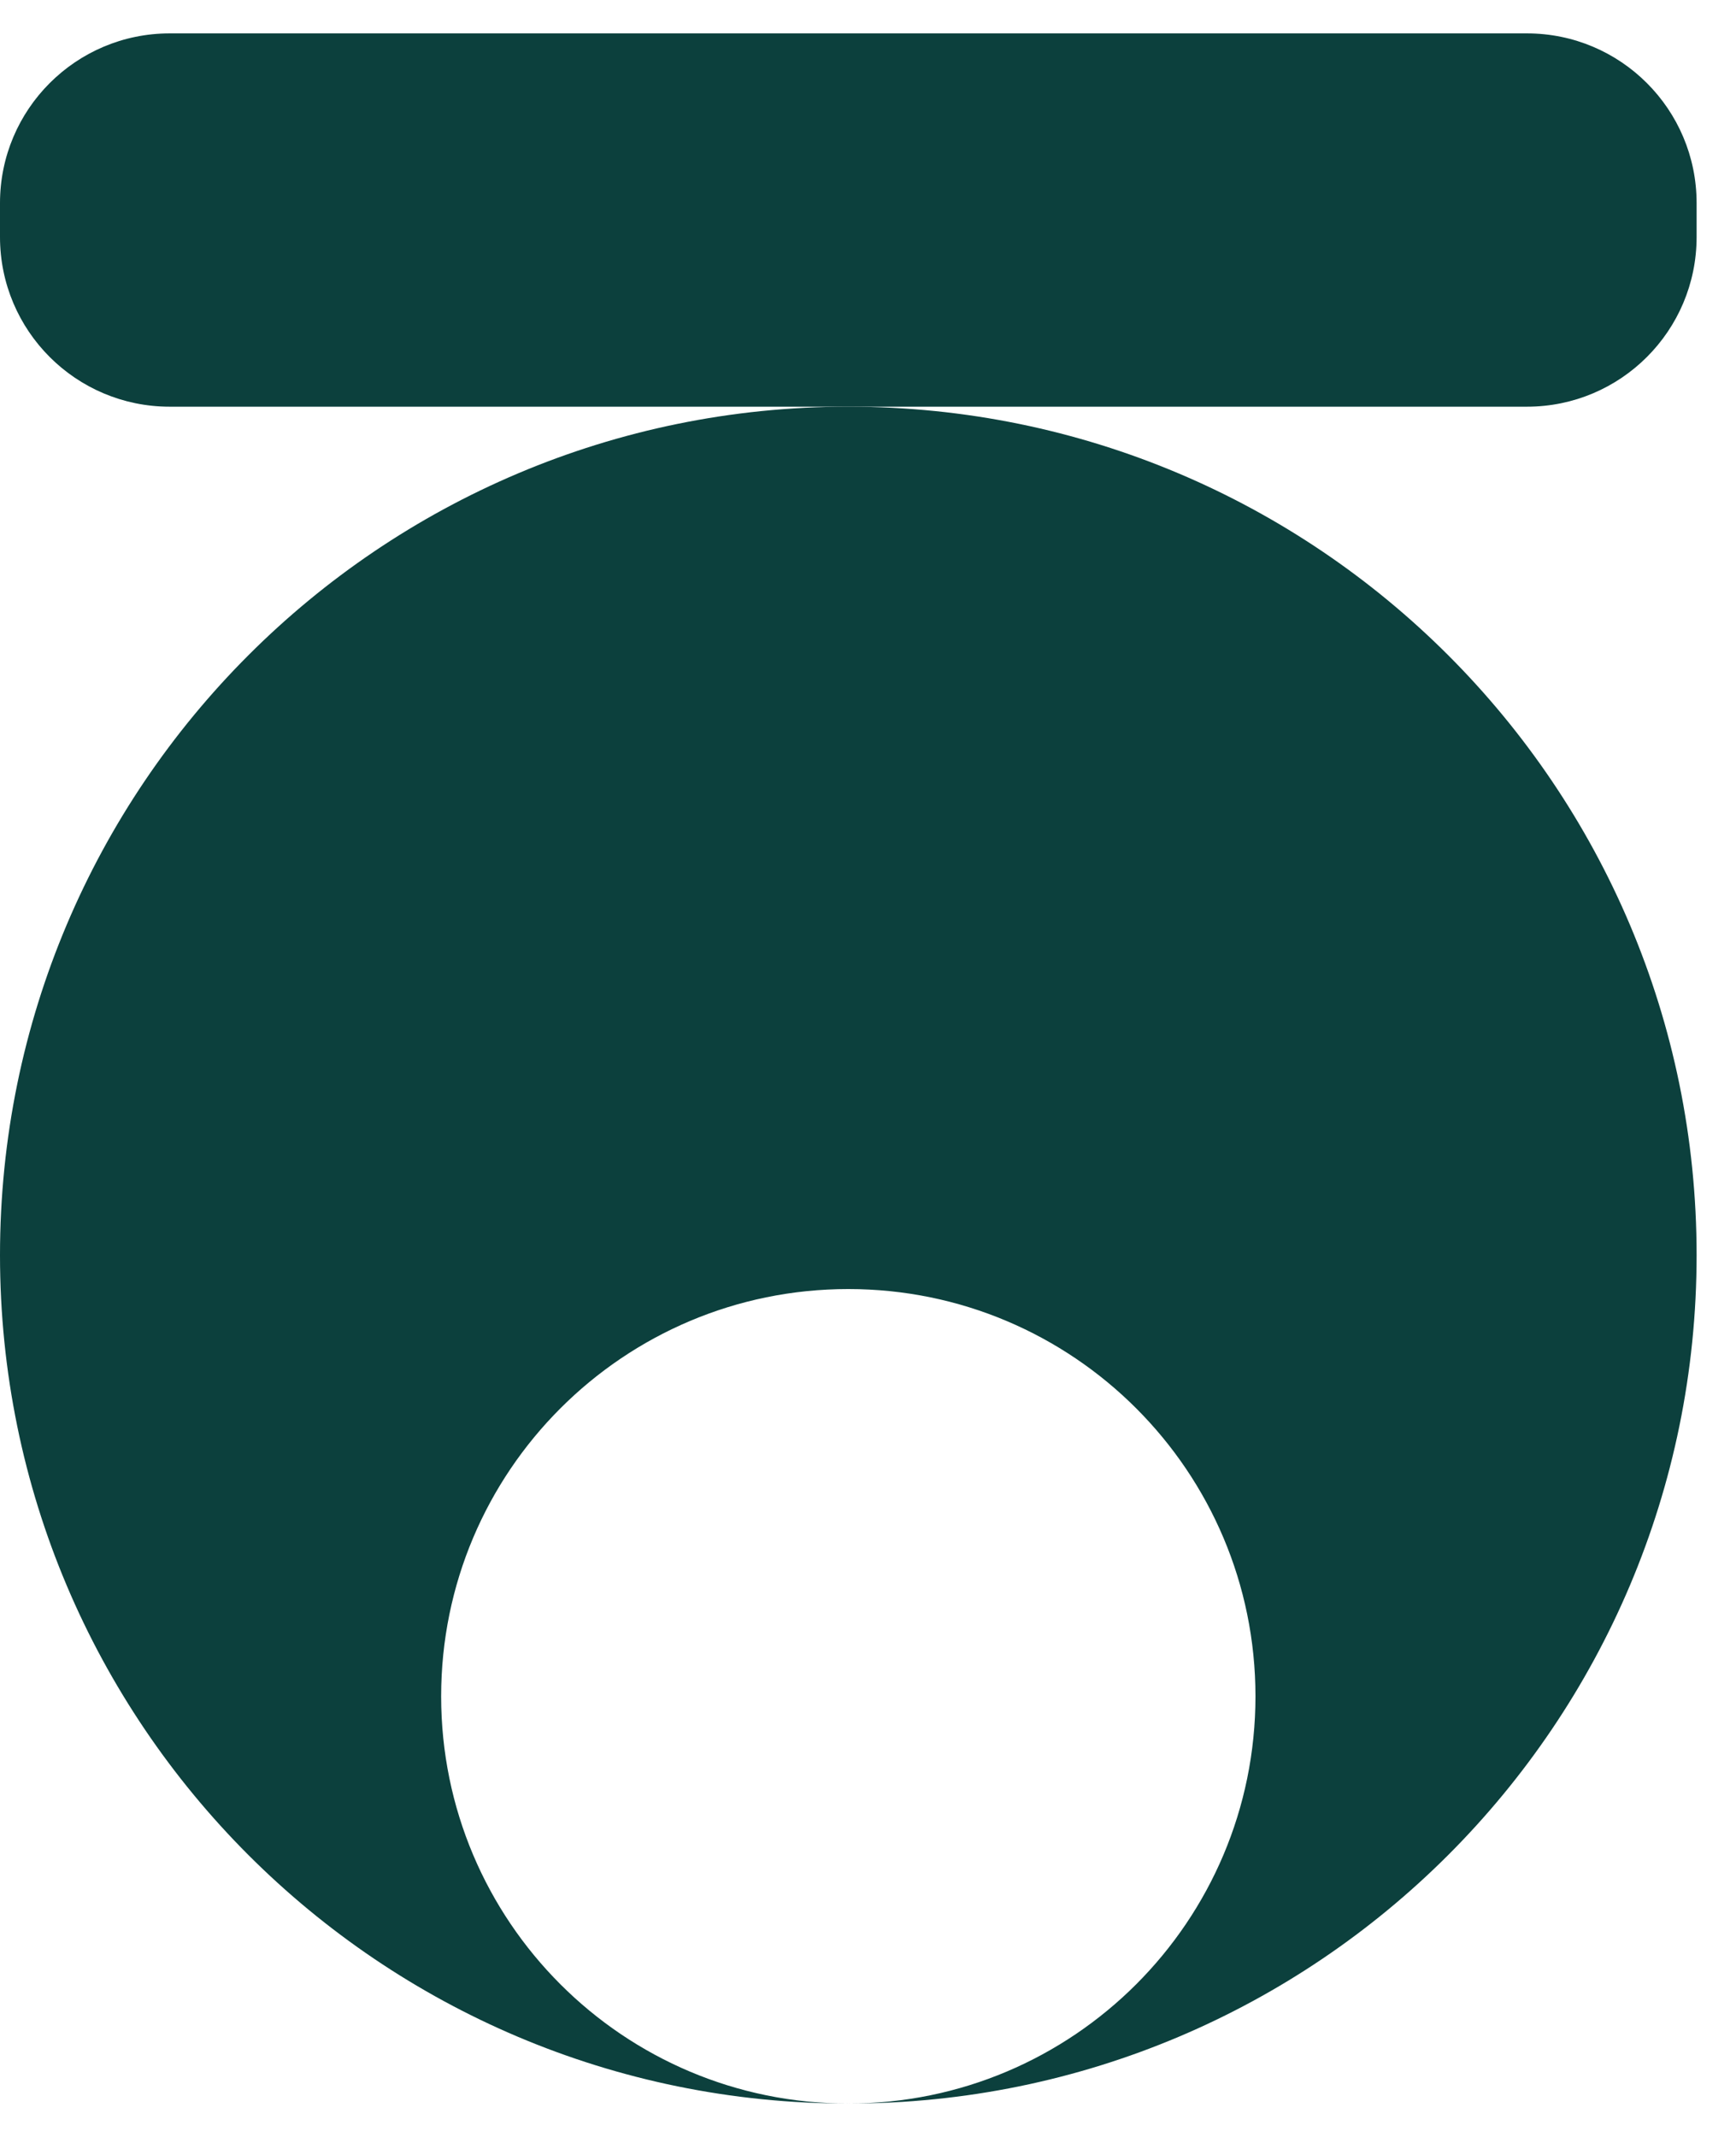
<svg width="26" height="32" viewBox="0 0 26 32" fill="none" xmlns="http://www.w3.org/2000/svg">
<path d="M0 3.041C0 1.638 1.138 0.5 2.541 0.5H22.869C24.272 0.5 25.41 1.638 25.41 3.041V3.549C25.41 4.953 24.272 6.09 22.869 6.09H2.541C1.138 6.09 0 4.953 0 3.549V3.041Z" fill="#0C403D"/>
<path fill-rule="evenodd" clip-rule="evenodd" d="M12.705 31.5C19.722 31.5 25.41 25.812 25.41 18.795C25.41 11.778 19.722 6.09 12.705 6.09C5.688 6.09 0 11.778 0 18.795C0 25.812 5.688 31.5 12.705 31.5ZM12.705 31.5C9.337 31.5 6.607 28.77 6.607 25.402C6.607 22.034 9.337 19.303 12.705 19.303C16.073 19.303 18.803 22.034 18.803 25.402C18.803 28.77 16.073 31.5 12.705 31.5Z" fill="#0C403D"/>
</svg>
